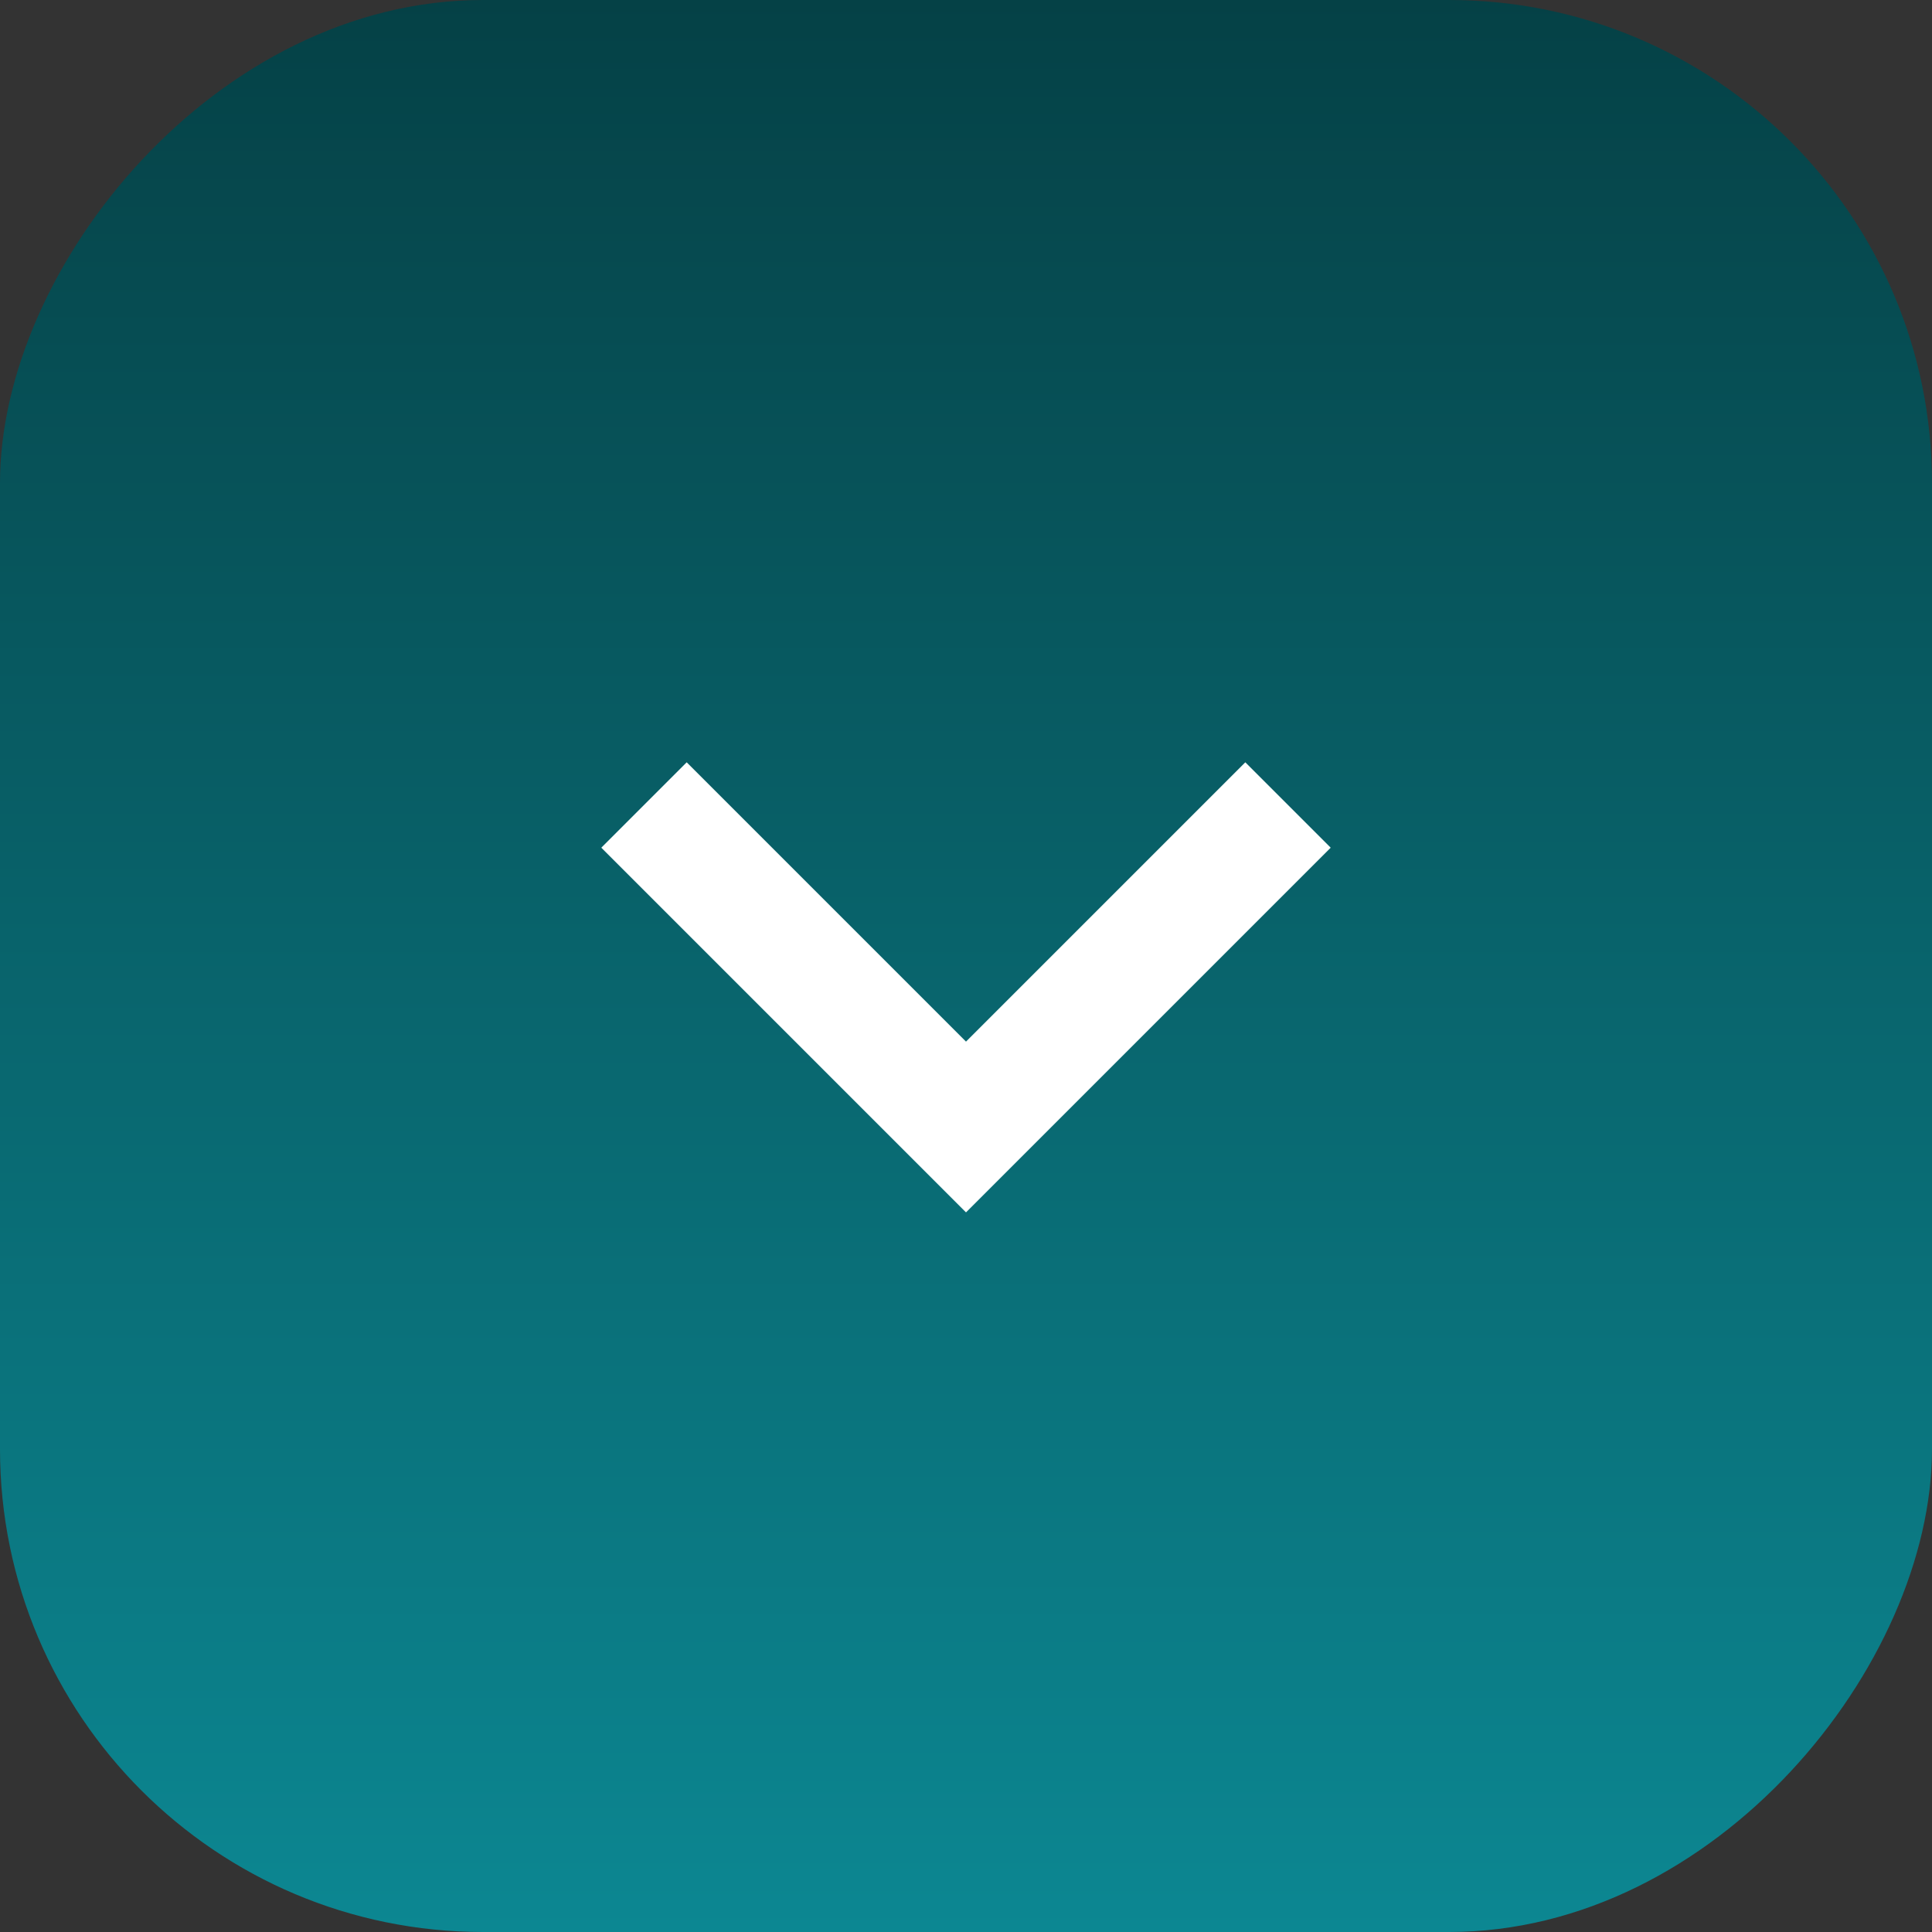<svg width="24" height="24" viewBox="0 0 24 24" fill="none" xmlns="http://www.w3.org/2000/svg">
<rect x="0" y="0" width="24" height="24" fill="#333333" stroke="none"/>
<rect width="24" height="24" rx="6" transform="matrix(1 0 0 -1 0 24)" fill="url(#paint0_linear_552_673)"/>
<path d="M16 10L12 14L8 10" stroke="white" stroke-width="1.5"/>
<defs>
<linearGradient id="paint0_linear_552_673" x1="12" y1="0" x2="12" y2="24" gradientUnits="userSpaceOnUse">
<stop stop-color="#0C8792"/>
<stop offset="1" stop-color="#054146"/>
</linearGradient>
</defs>
</svg>
